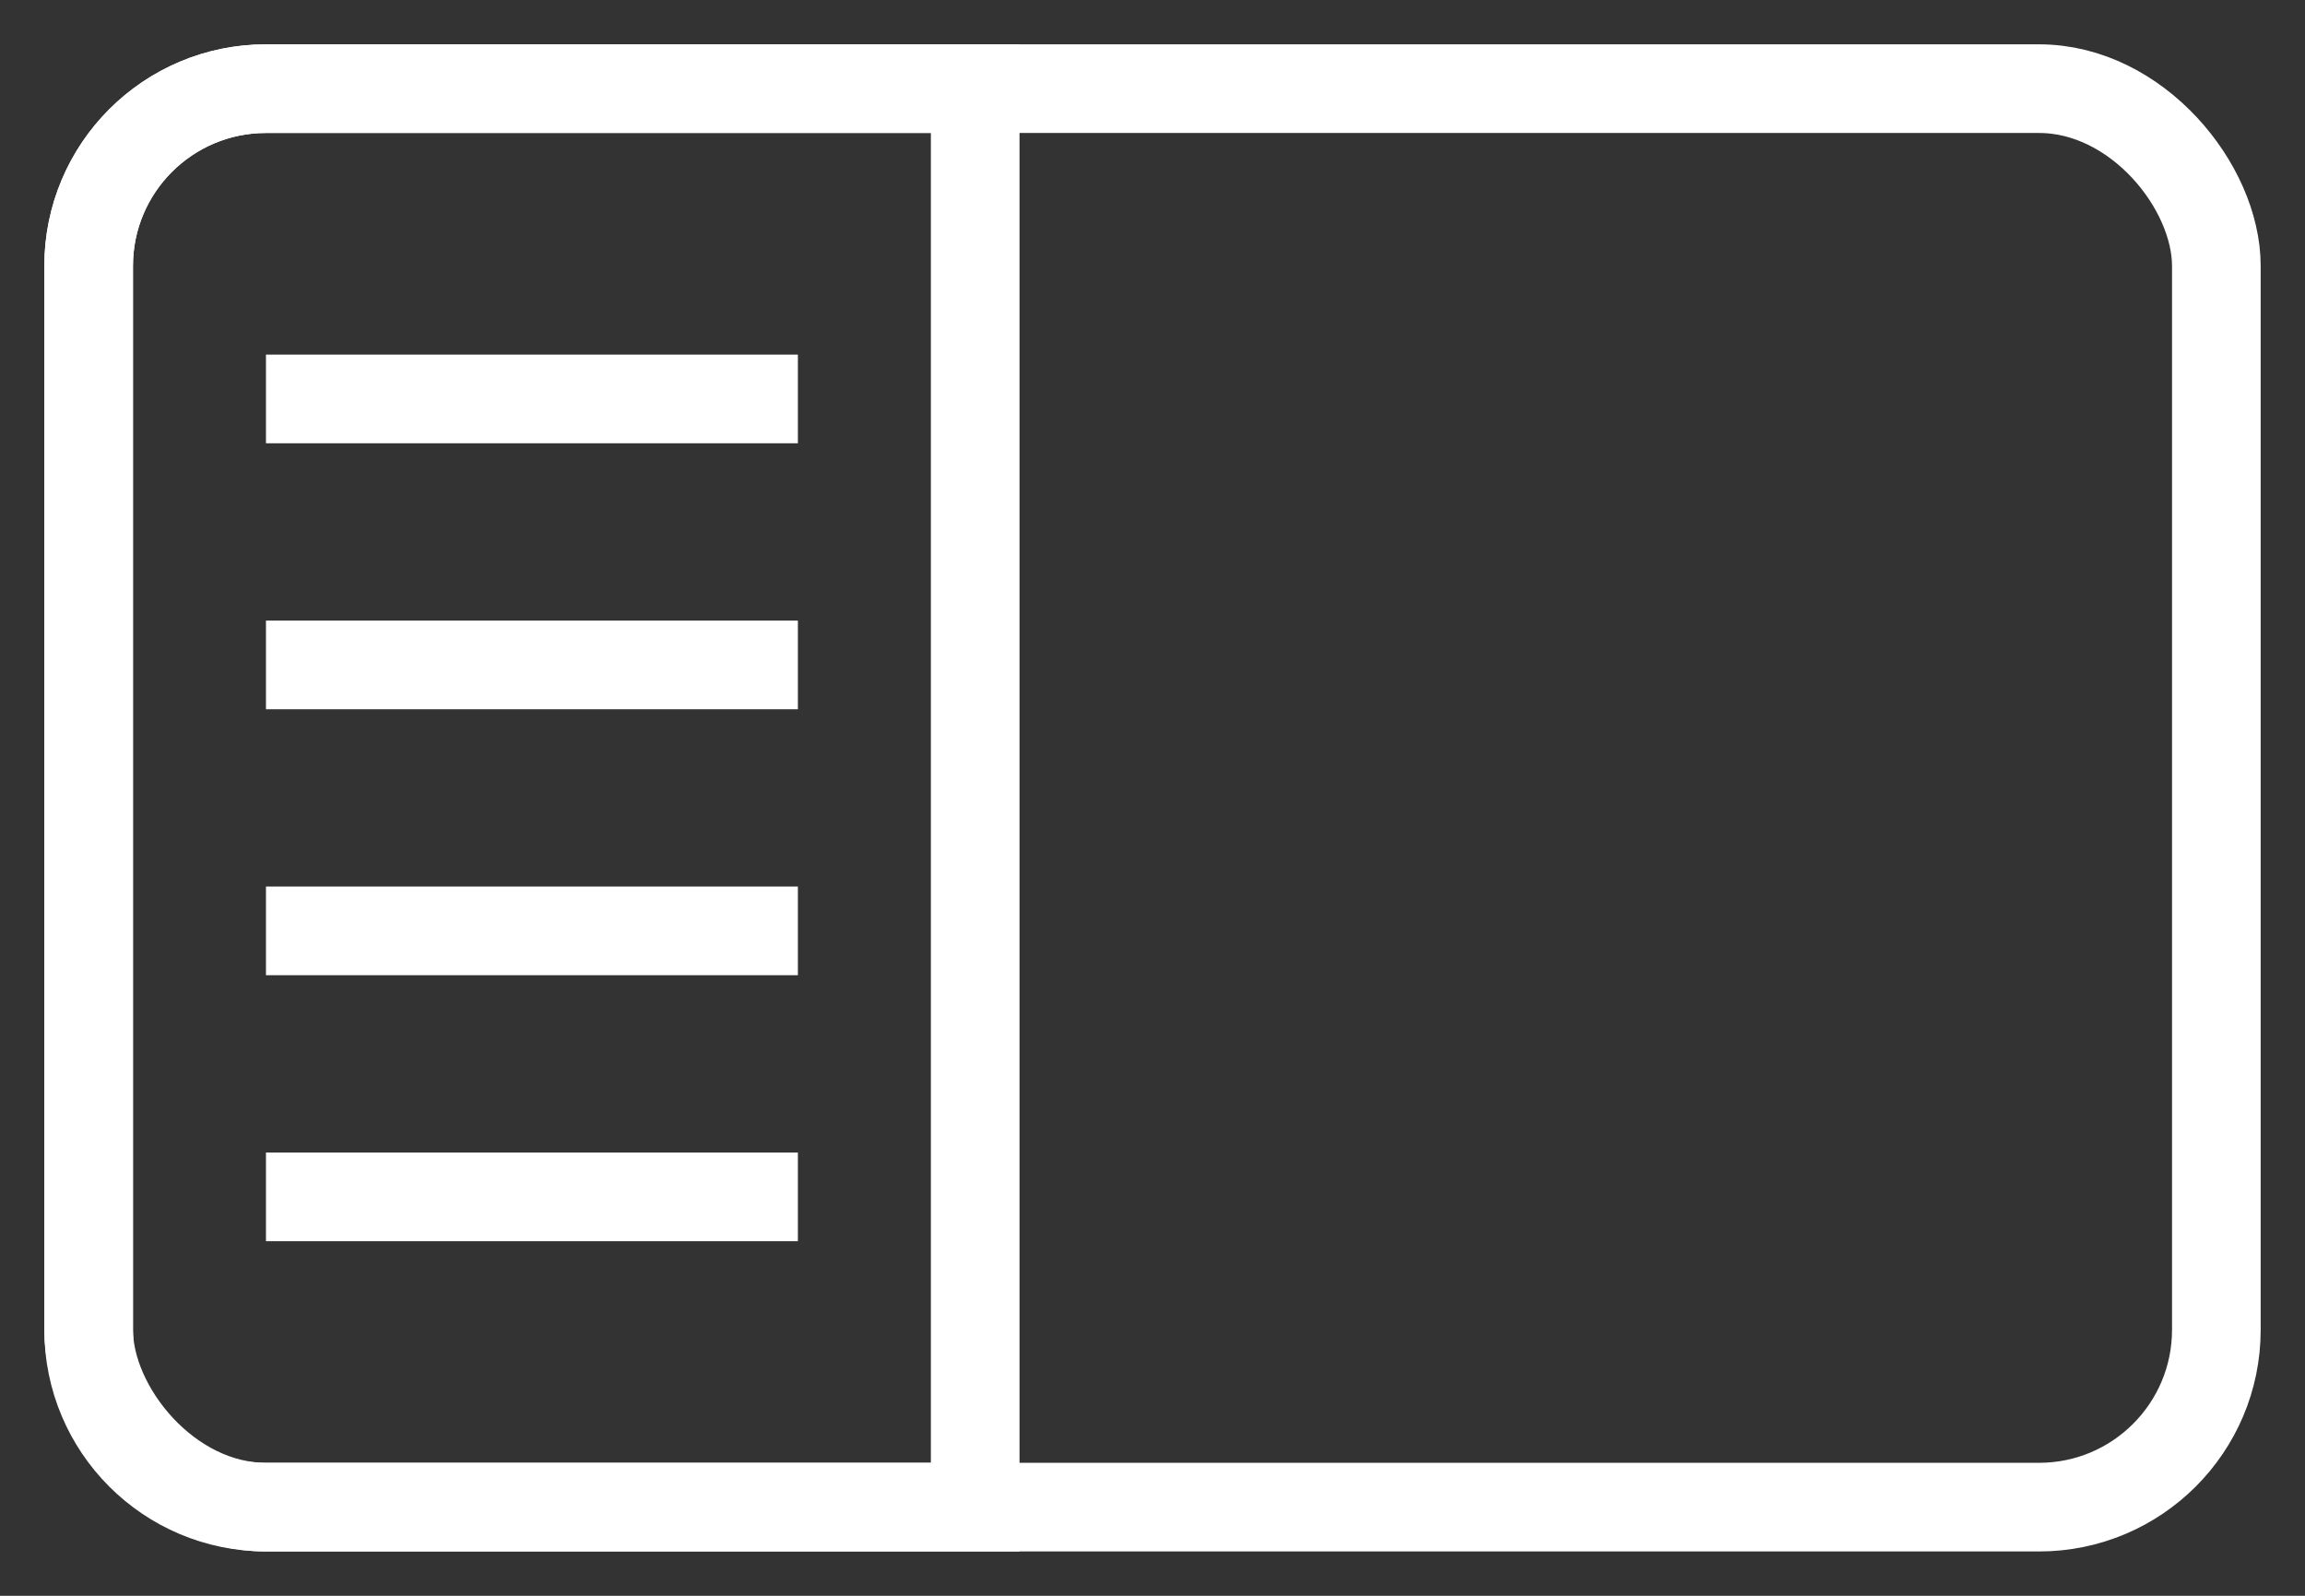 <svg xmlns="http://www.w3.org/2000/svg" width="26" height="18" viewBox="0 0 26 18">
    <rect x="0" y="0" width="26" height="18" fill="#333333" stroke="none"/>
    <g fill="none" fill-rule="evenodd">
        <g stroke="#FFF">
            <g transform="translate(-223 -23) translate(224 24)">
                <rect width="24" height="16" rx="2"/>
                <path d="M2 0h8v16H2c-1.105 0-2-.895-2-2V2C0 .895.895 0 2 0z"/>
                <path stroke-linecap="square" d="M2.5 3.5L7.5 3.5M2.5 9.5L7.5 9.5M2.5 12.5L7.5 12.5M2.5 6.5L7.5 6.5"/>
            </g>
        </g>
    </g>
</svg>
